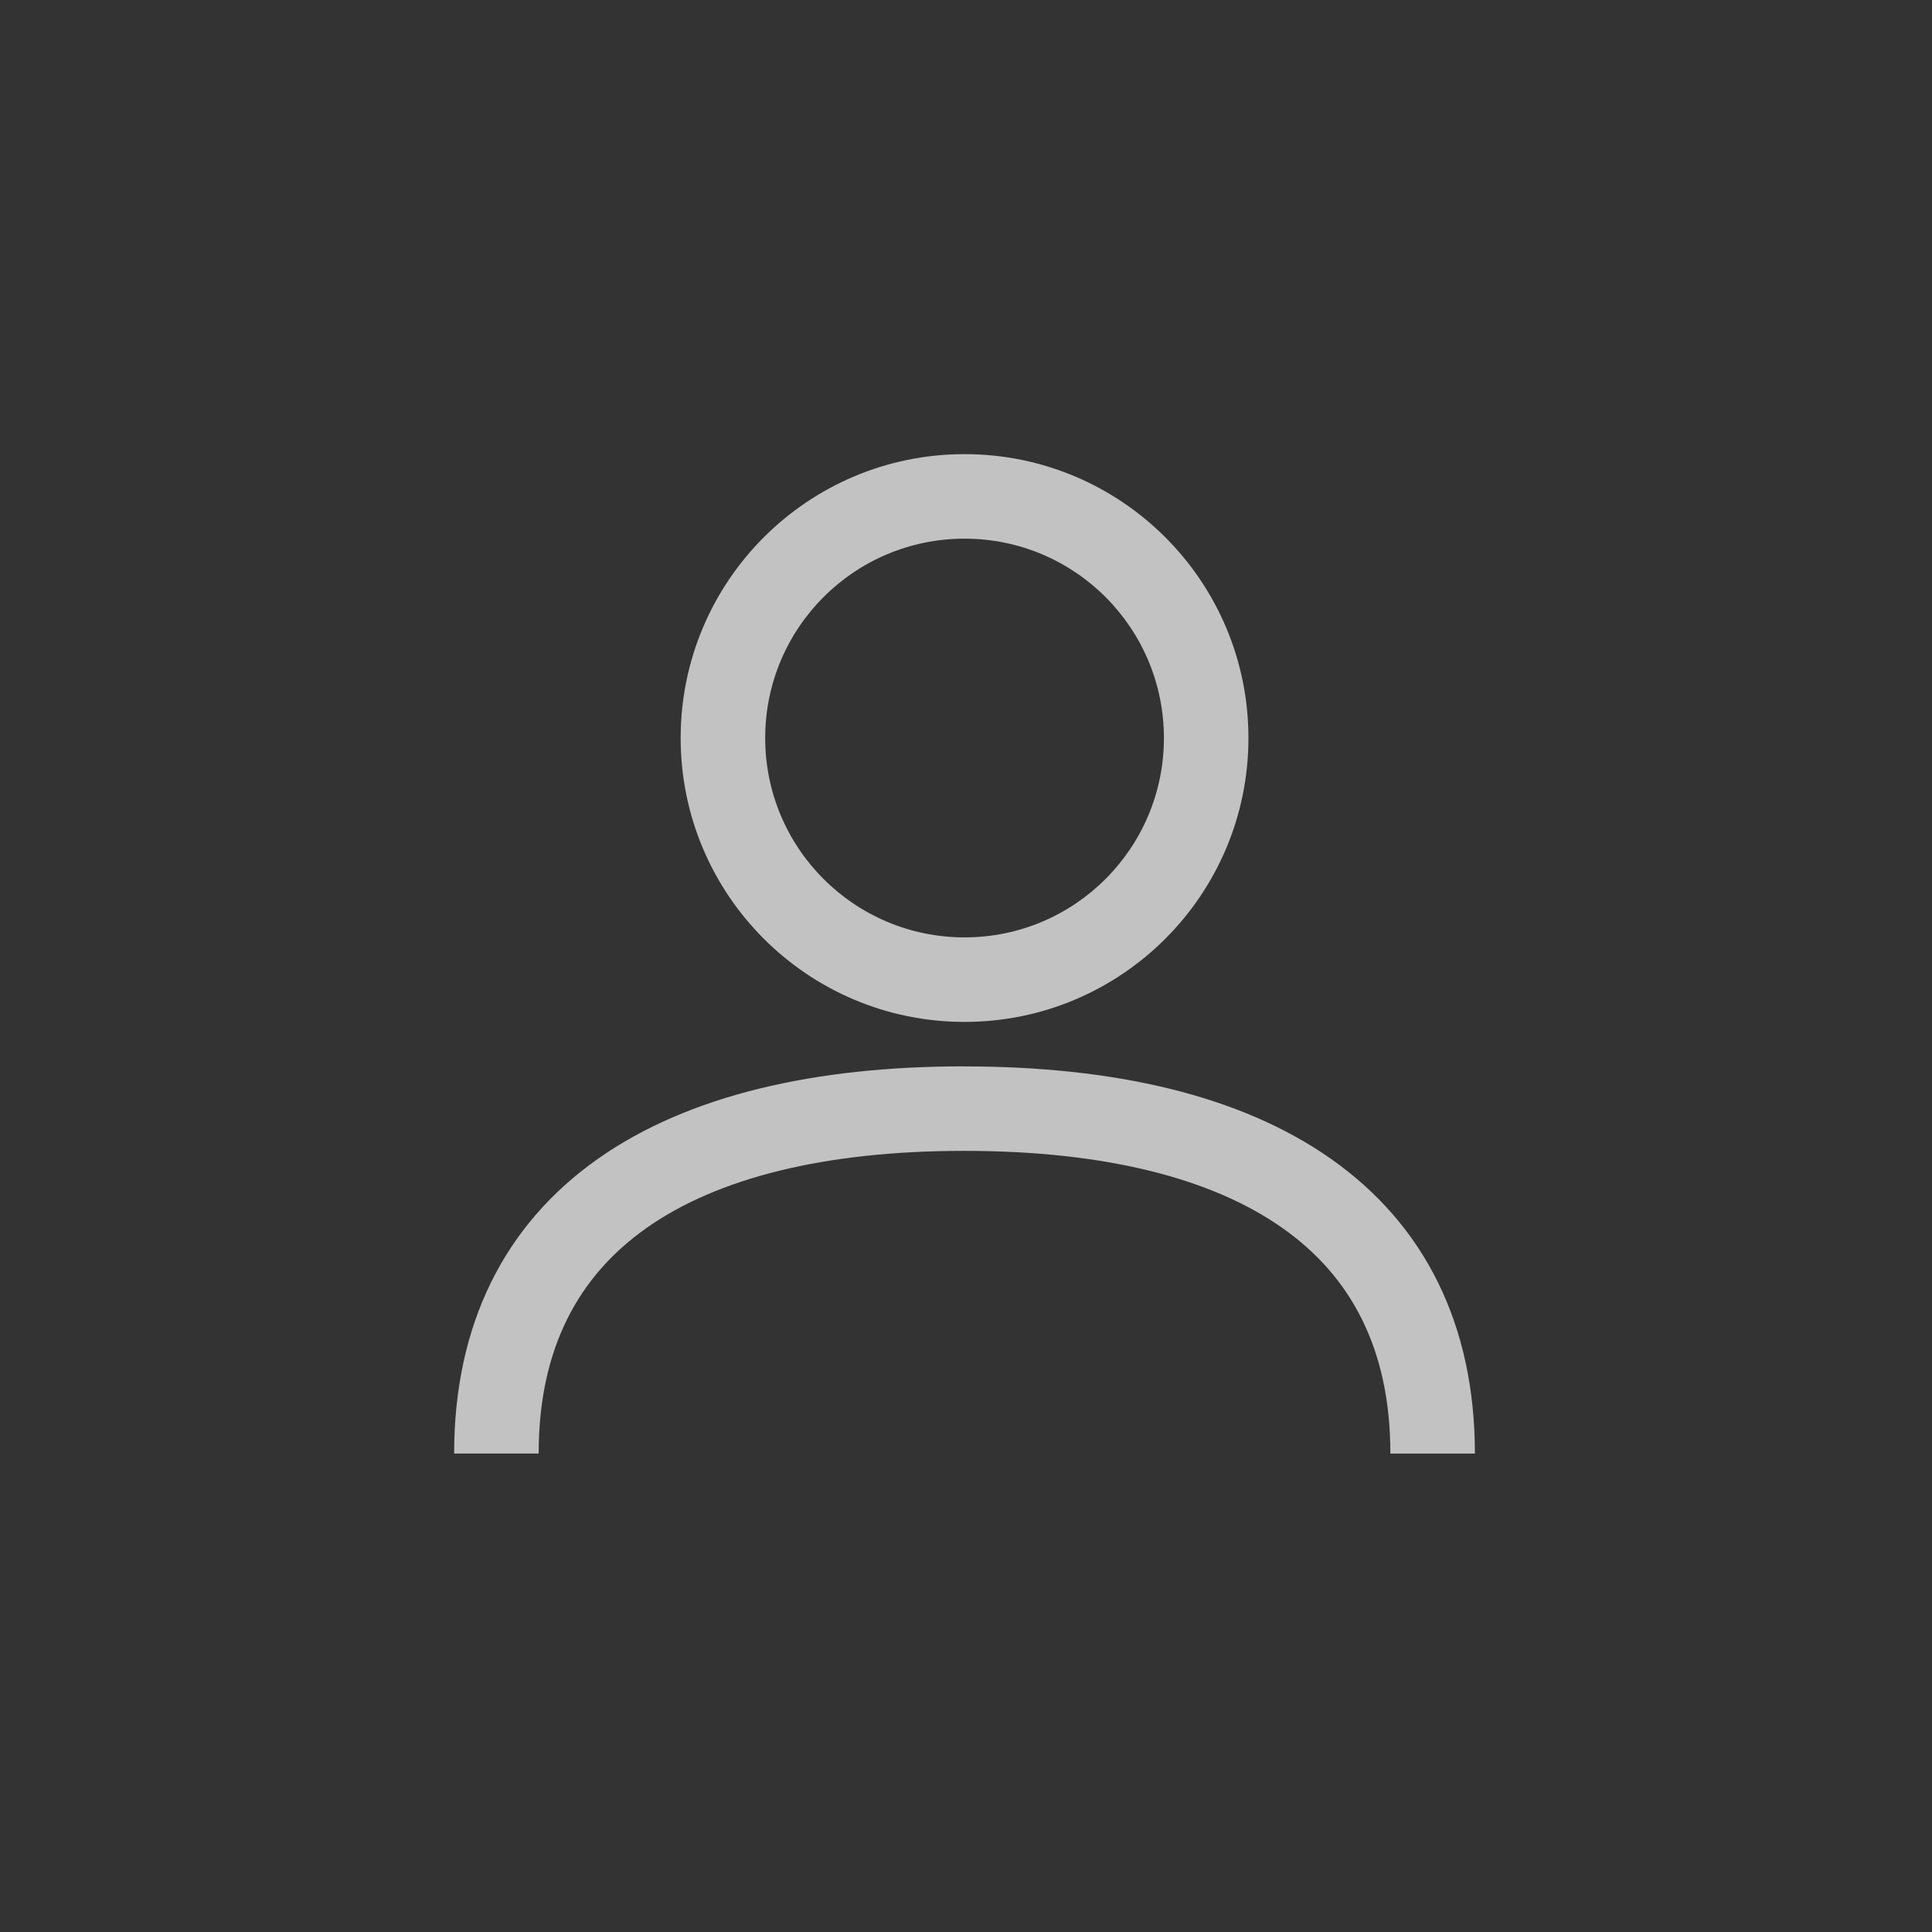 <svg fill="none" height="32" viewBox="0 0 32 32" width="32" xmlns="http://www.w3.org/2000/svg"><rect x="0" y="0" width="32" height="32" fill="#333333" stroke="none"/><path clip-rule="evenodd" d="m12.674 12.224c0-1.824 1.478-3.302 3.302-3.302 1.824 0 3.302 1.478 3.302 3.302 0 1.824-1.478 3.302-3.302 3.302-1.824 0-3.302-1.478-3.302-3.302zm3.302-4.702c-2.597 0-4.702 2.105-4.702 4.702 0 2.597 2.105 4.702 4.702 4.702 2.597 0 4.702-2.105 4.702-4.702 0-2.597-2.105-4.702-4.702-4.702zm-.007 10.14c-2.462 0-4.564.473-6.069 1.534-1.543 1.088-2.378 2.74-2.378 4.879h1.4c0-1.728.649-2.933 1.785-3.735 1.174-.828 2.946-1.278 5.262-1.278 2.324 0 4.099.45 5.274 1.279 1.137.801 1.786 2.006 1.786 3.735h1.4c0-2.139-.835-3.791-2.38-4.879-1.507-1.062-3.612-1.534-6.081-1.534z" fill="#fff" fill-opacity=".7" fill-rule="evenodd"/></svg>